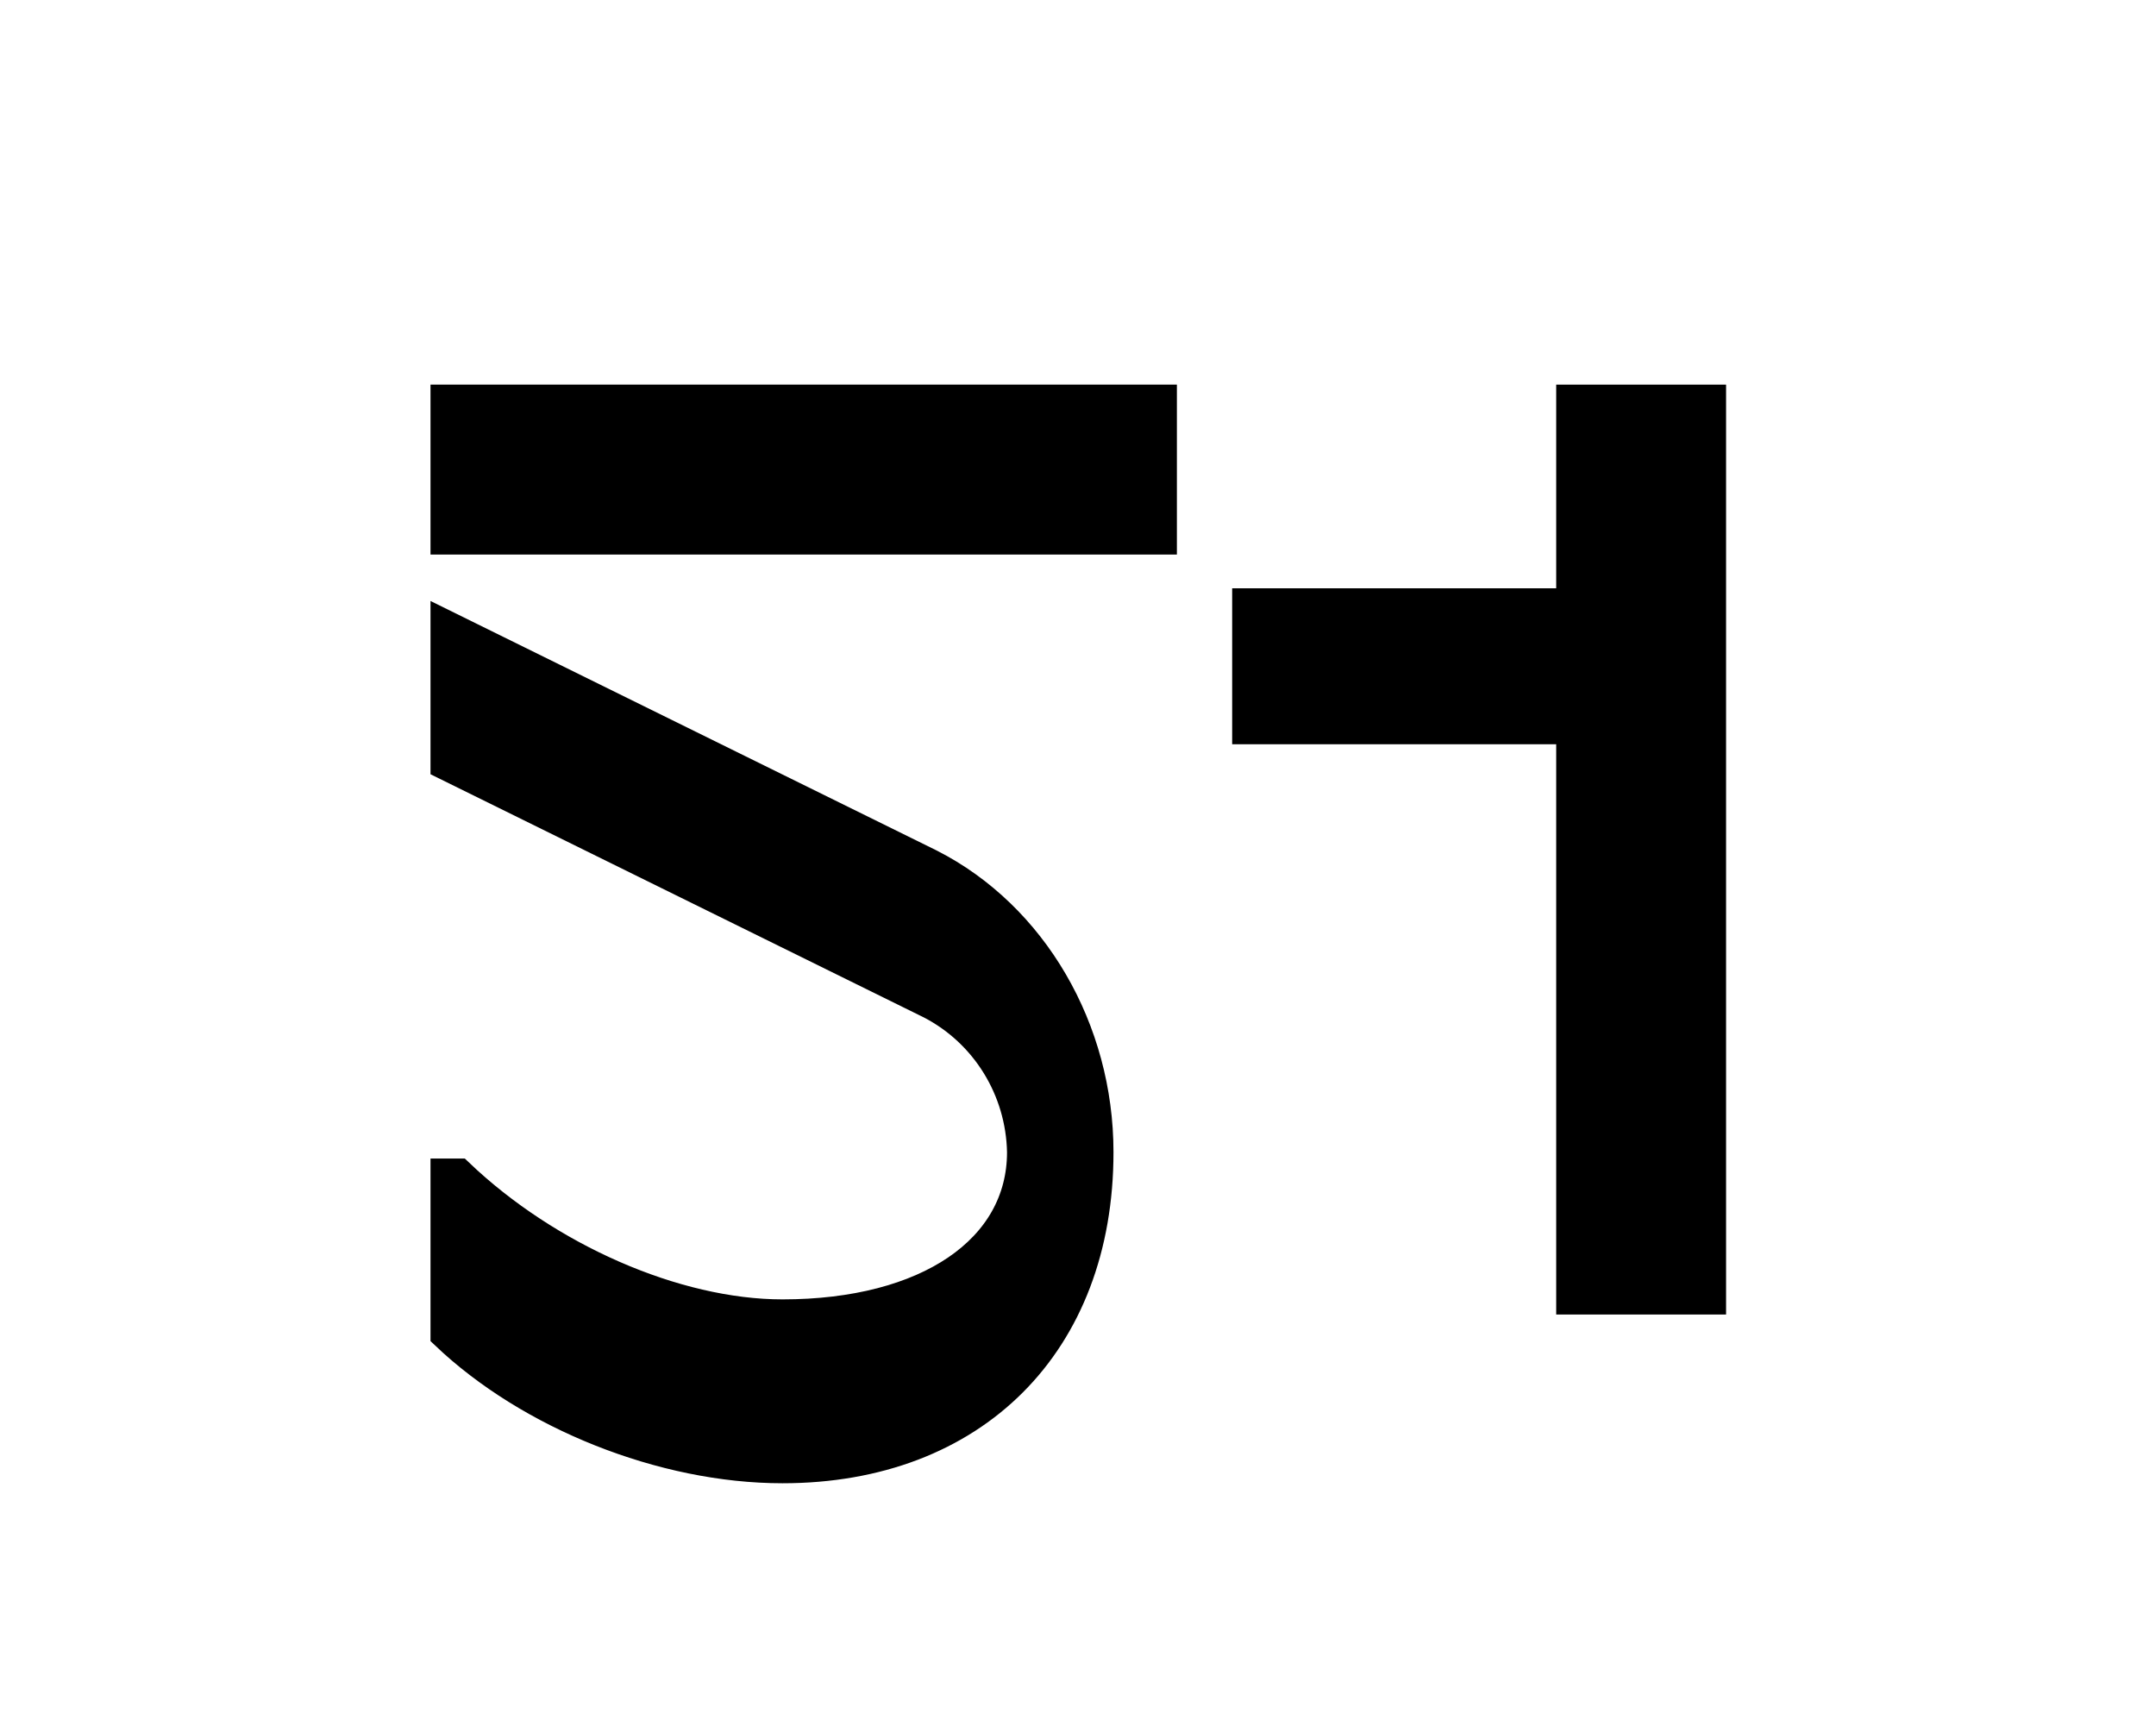 <?xml version="1.0" encoding="utf-8"?>
<!-- Generator: Adobe Illustrator 23.0.4, SVG Export Plug-In . SVG Version: 6.00 Build 0)  -->
<svg version="1.1" id="Layer_1" xmlns="http://www.w3.org/2000/svg" xmlns:xlink="http://www.w3.org/1999/xlink" x="0px" y="0px"
	 viewBox="0 0 370.6 294.5" style="enable-background:new 0 0 370.6 294.5;" xml:space="preserve">
<style type="text/css">
	.st0{stroke:#000000;stroke-width:5;stroke-miterlimit:10;}
</style>
<title>Untitled-4</title>
<g id="Layer_4">
	<path class="st0" d="M199.8,68.6v24.2H76.5V68.6H199.8z M159.9,148.4c17.7,9,29,28.5,29,49.6c0,32.9-21.5,54.4-54.4,54.4
		c-20.6,0-43.5-9.2-58-23v-27.8h2.4c15.2,14.5,37.2,24.2,55.6,24.2c24.9,0,41.1-11.1,41.1-27.8c-0.2-10.7-6.2-20.5-15.7-25.4
		l-83.4-41.1v-24.2L159.9,148.4z"/>
	<path class="st0" d="M270,125.4h-55.7v-21.8H270V68.6h24.2v154.8H270V125.4z"/>
</g>
</svg>
